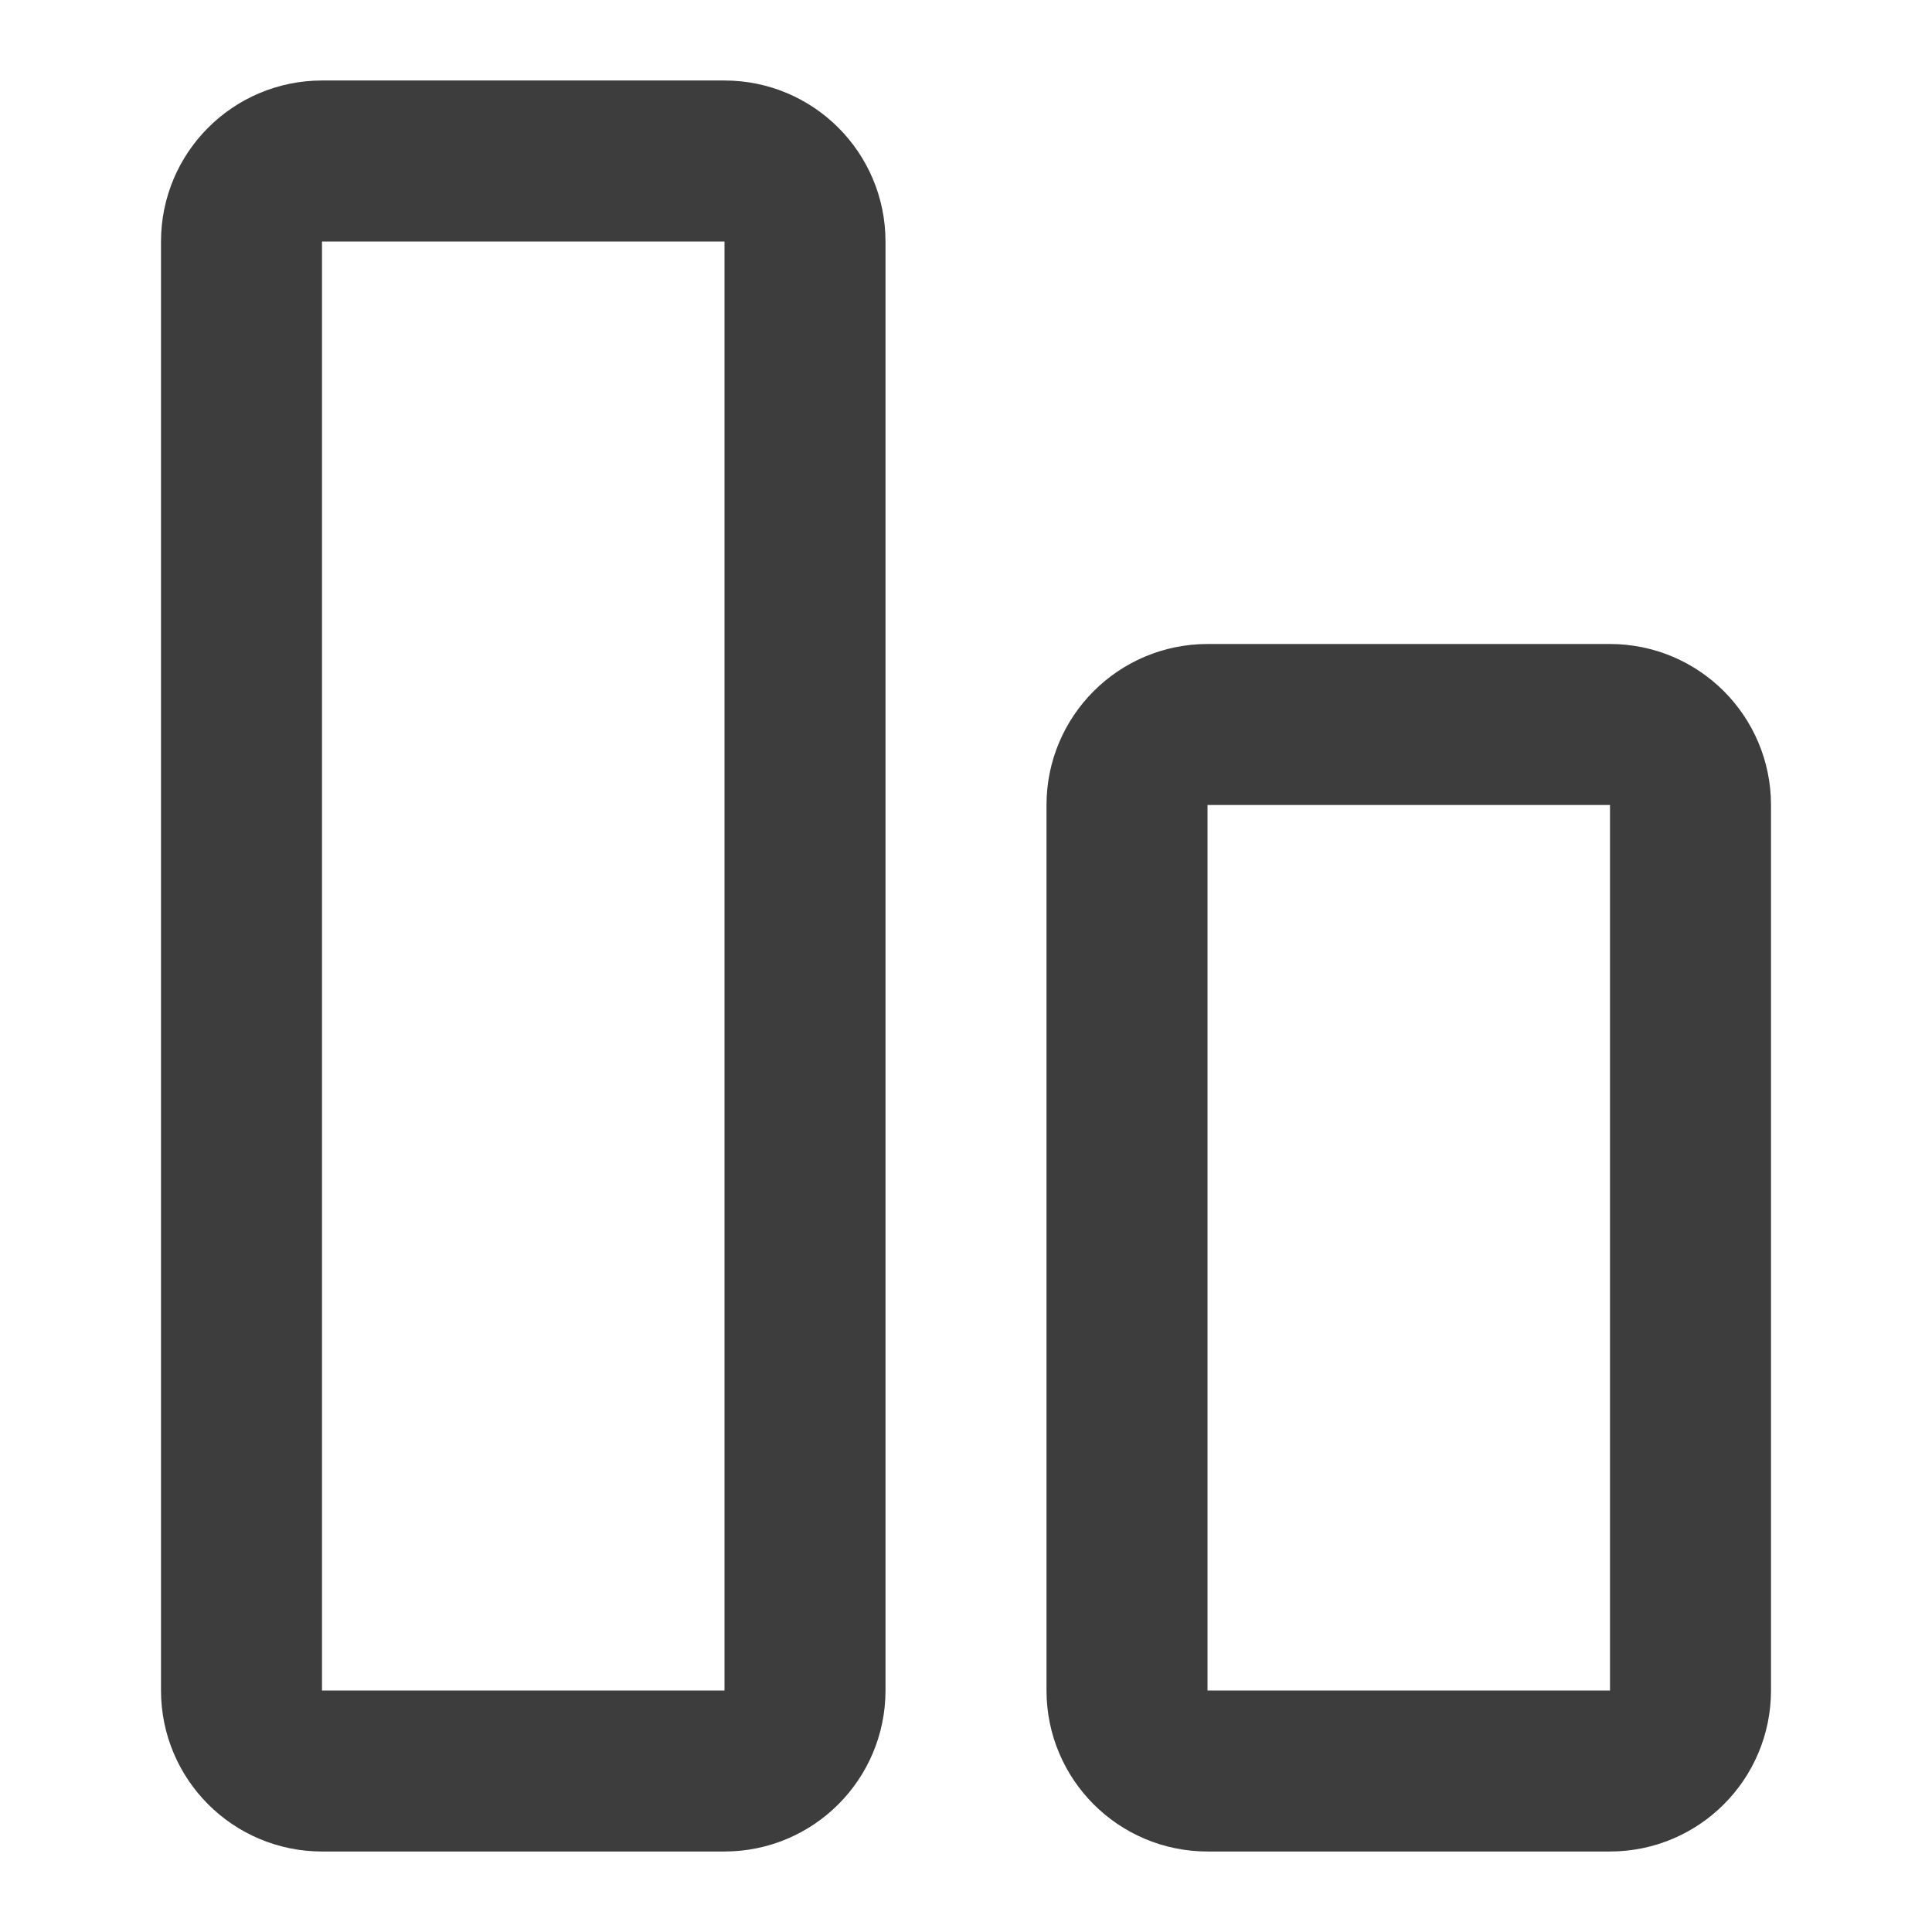<svg width="24" height="24" viewBox="0 0 24 24" fill="none" xmlns="http://www.w3.org/2000/svg">
<path d="M3 21V3C3 2.448 3.448 2 4 2H9C9.552 2 10 2.448 10 3V21C10 21.552 9.552 22 9 22H4C3.448 22 3 21.552 3 21Z" stroke="#3D3D3E" stroke-width="2" stroke-linecap="round" stroke-linejoin="round"/>
<path d="M14 21V10C14 9.448 14.448 9 15 9H20C20.552 9 21 9.448 21 10V21C21 21.552 20.552 22 20 22H15C14.448 22 14 21.552 14 21Z" stroke="#3D3D3E" stroke-width="2" stroke-linecap="round" stroke-linejoin="round"/>
</svg>
